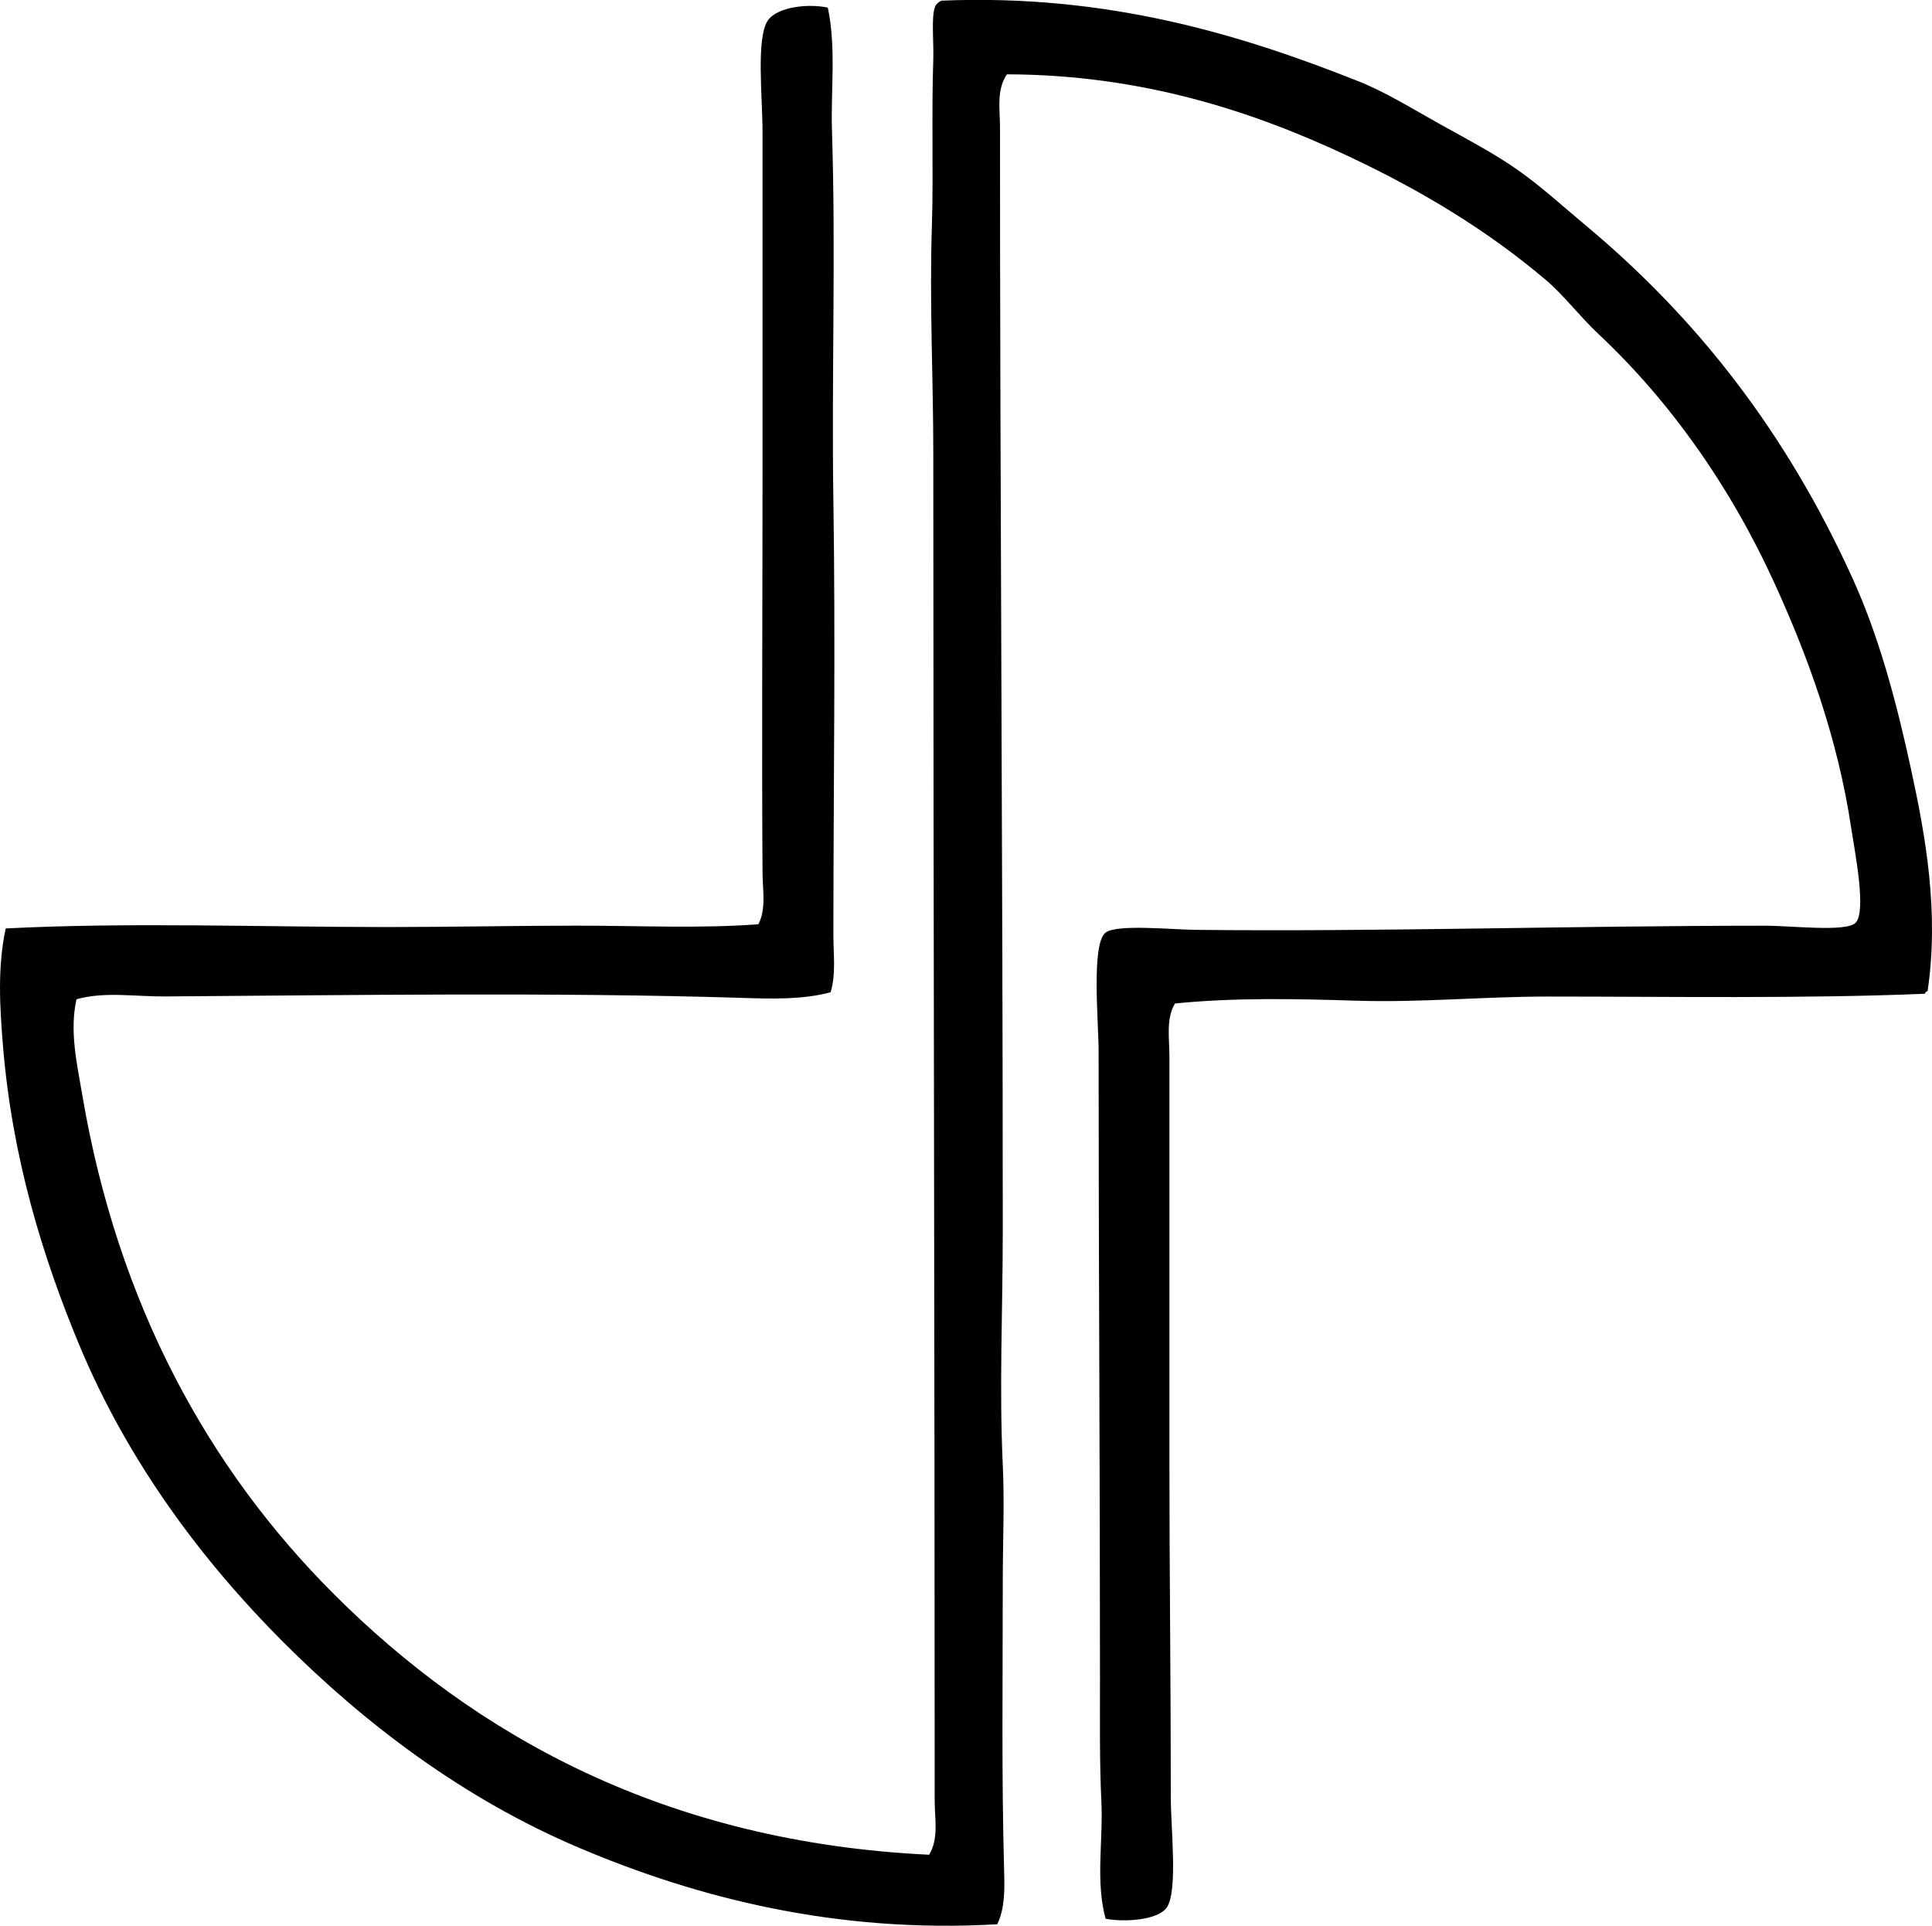 <?xml version="1.0" encoding="iso-8859-1"?>
<!-- Generator: Adobe Illustrator 19.2.0, SVG Export Plug-In . SVG Version: 6.00 Build 0)  -->
<svg version="1.1" xmlns="http://www.w3.org/2000/svg" xmlns:xlink="http://www.w3.org/1999/xlink" x="0px" y="0px"
	 viewBox="0 0 69.017 68.788" style="enable-background:new 0 0 69.017 68.788;" xml:space="preserve">
<g id="W_x5F_Pluss_x5F_Offset_x5F_und_x5F_Buchdruck">
	<path style="fill-rule:evenodd;clip-rule:evenodd;" d="M68.861,35.398c-0.044,0.021-0.088,0.043-0.099,0.099
		c-4.312,0.179-9.099,0.1-13.493,0.1c-2.277,0-4.548,0.22-6.797,0.148c-2.19-0.068-4.387-0.115-6.498,0.1
		c-0.327,0.546-0.199,1.241-0.199,1.885c0,4.715,0,9.555,0,14.387c0,3.986,0.05,7.963,0.05,12.104c0,1.089,0.259,3.347-0.148,3.919
		c-0.322,0.452-1.515,0.526-2.183,0.397c-0.363-1.349-0.083-2.773-0.149-4.168c-0.068-1.441-0.05-2.892-0.05-4.365
		c0-7.259-0.05-14.945-0.049-22.423c0-1.091-0.271-3.864,0.248-4.267c0.399-0.311,2.328-0.109,3.273-0.099
		c6.576,0.069,13.31-0.147,20.29-0.149c0.939,0,2.879,0.233,3.225-0.099c0.407-0.393-0.024-2.545-0.149-3.374
		c-0.492-3.294-1.59-6.231-2.729-8.73c-1.576-3.464-3.738-6.528-6.3-8.93c-0.672-0.63-1.229-1.379-1.885-1.935
		c-2.052-1.741-4.386-3.165-7.045-4.416c-3.402-1.6-7.369-2.914-12.203-2.927c-0.383,0.554-0.248,1.275-0.248,1.886
		c-0.001,13.164,0.099,26.24,0.099,39.438c0,2.776-0.131,5.572,0,8.334c0.065,1.371,0,2.787,0,4.167c0,3.6-0.047,6.941,0.05,10.418
		c0.018,0.614,0.02,1.289-0.248,1.836c-5.761,0.335-10.739-0.951-14.932-2.729c-4.157-1.763-7.675-4.45-10.567-7.343
		c-2.879-2.879-5.547-6.425-7.292-10.616c-1.29-3.098-2.4-6.659-2.729-10.715c-0.106-1.317-0.204-2.76,0.1-4.167
		c4.45-0.227,9.089-0.05,13.642-0.05c2.228,0,4.517-0.049,6.747-0.05c2.241,0,4.429,0.107,6.499-0.05
		c0.282-0.55,0.153-1.197,0.148-1.835c-0.03-4.442,0-9.519,0-14.188c0-3.979,0-8.372,0-12.303c0-1.194-0.239-3.36,0.198-3.969
		c0.335-0.466,1.414-0.602,2.134-0.446c0.305,1.442,0.101,2.936,0.149,4.415c0.14,4.354-0.018,8.793,0.05,13.196
		c0.079,5.208,0.001,10.295,0,15.527c0,0.689,0.098,1.381-0.1,2.033c-1.003,0.269-2.12,0.233-3.225,0.199
		c-6.505-0.204-13.967-0.096-20.538-0.05c-1.091,0.008-2.164-0.182-3.175,0.1c-0.257,1.139,0.02,2.311,0.198,3.373
		c1.275,7.57,4.555,13.433,8.98,17.859c5.08,5.082,11.879,8.877,21.281,9.326c0.349-0.578,0.198-1.289,0.198-1.935
		c0-16.148-0.048-32.135-0.05-48.17c0-2.64-0.139-5.248-0.05-8.087c0.059-1.866-0.017-3.955,0.05-5.952
		c0.023-0.681-0.111-1.821,0.149-1.984c0.036-0.047,0.09-0.075,0.148-0.1c5.916-0.243,10.669,1.203,14.883,2.877
		c0.992,0.394,1.947,0.994,2.927,1.538c0.948,0.527,1.936,1.044,2.778,1.638c0.847,0.596,1.62,1.308,2.431,1.983
		c3.989,3.33,7.16,7.397,9.524,12.601c0.933,2.053,1.55,4.339,2.084,6.797C68.794,29.894,69.274,32.579,68.861,35.398z"/>
</g>
<g id="Layer_1">
</g>
</svg>
